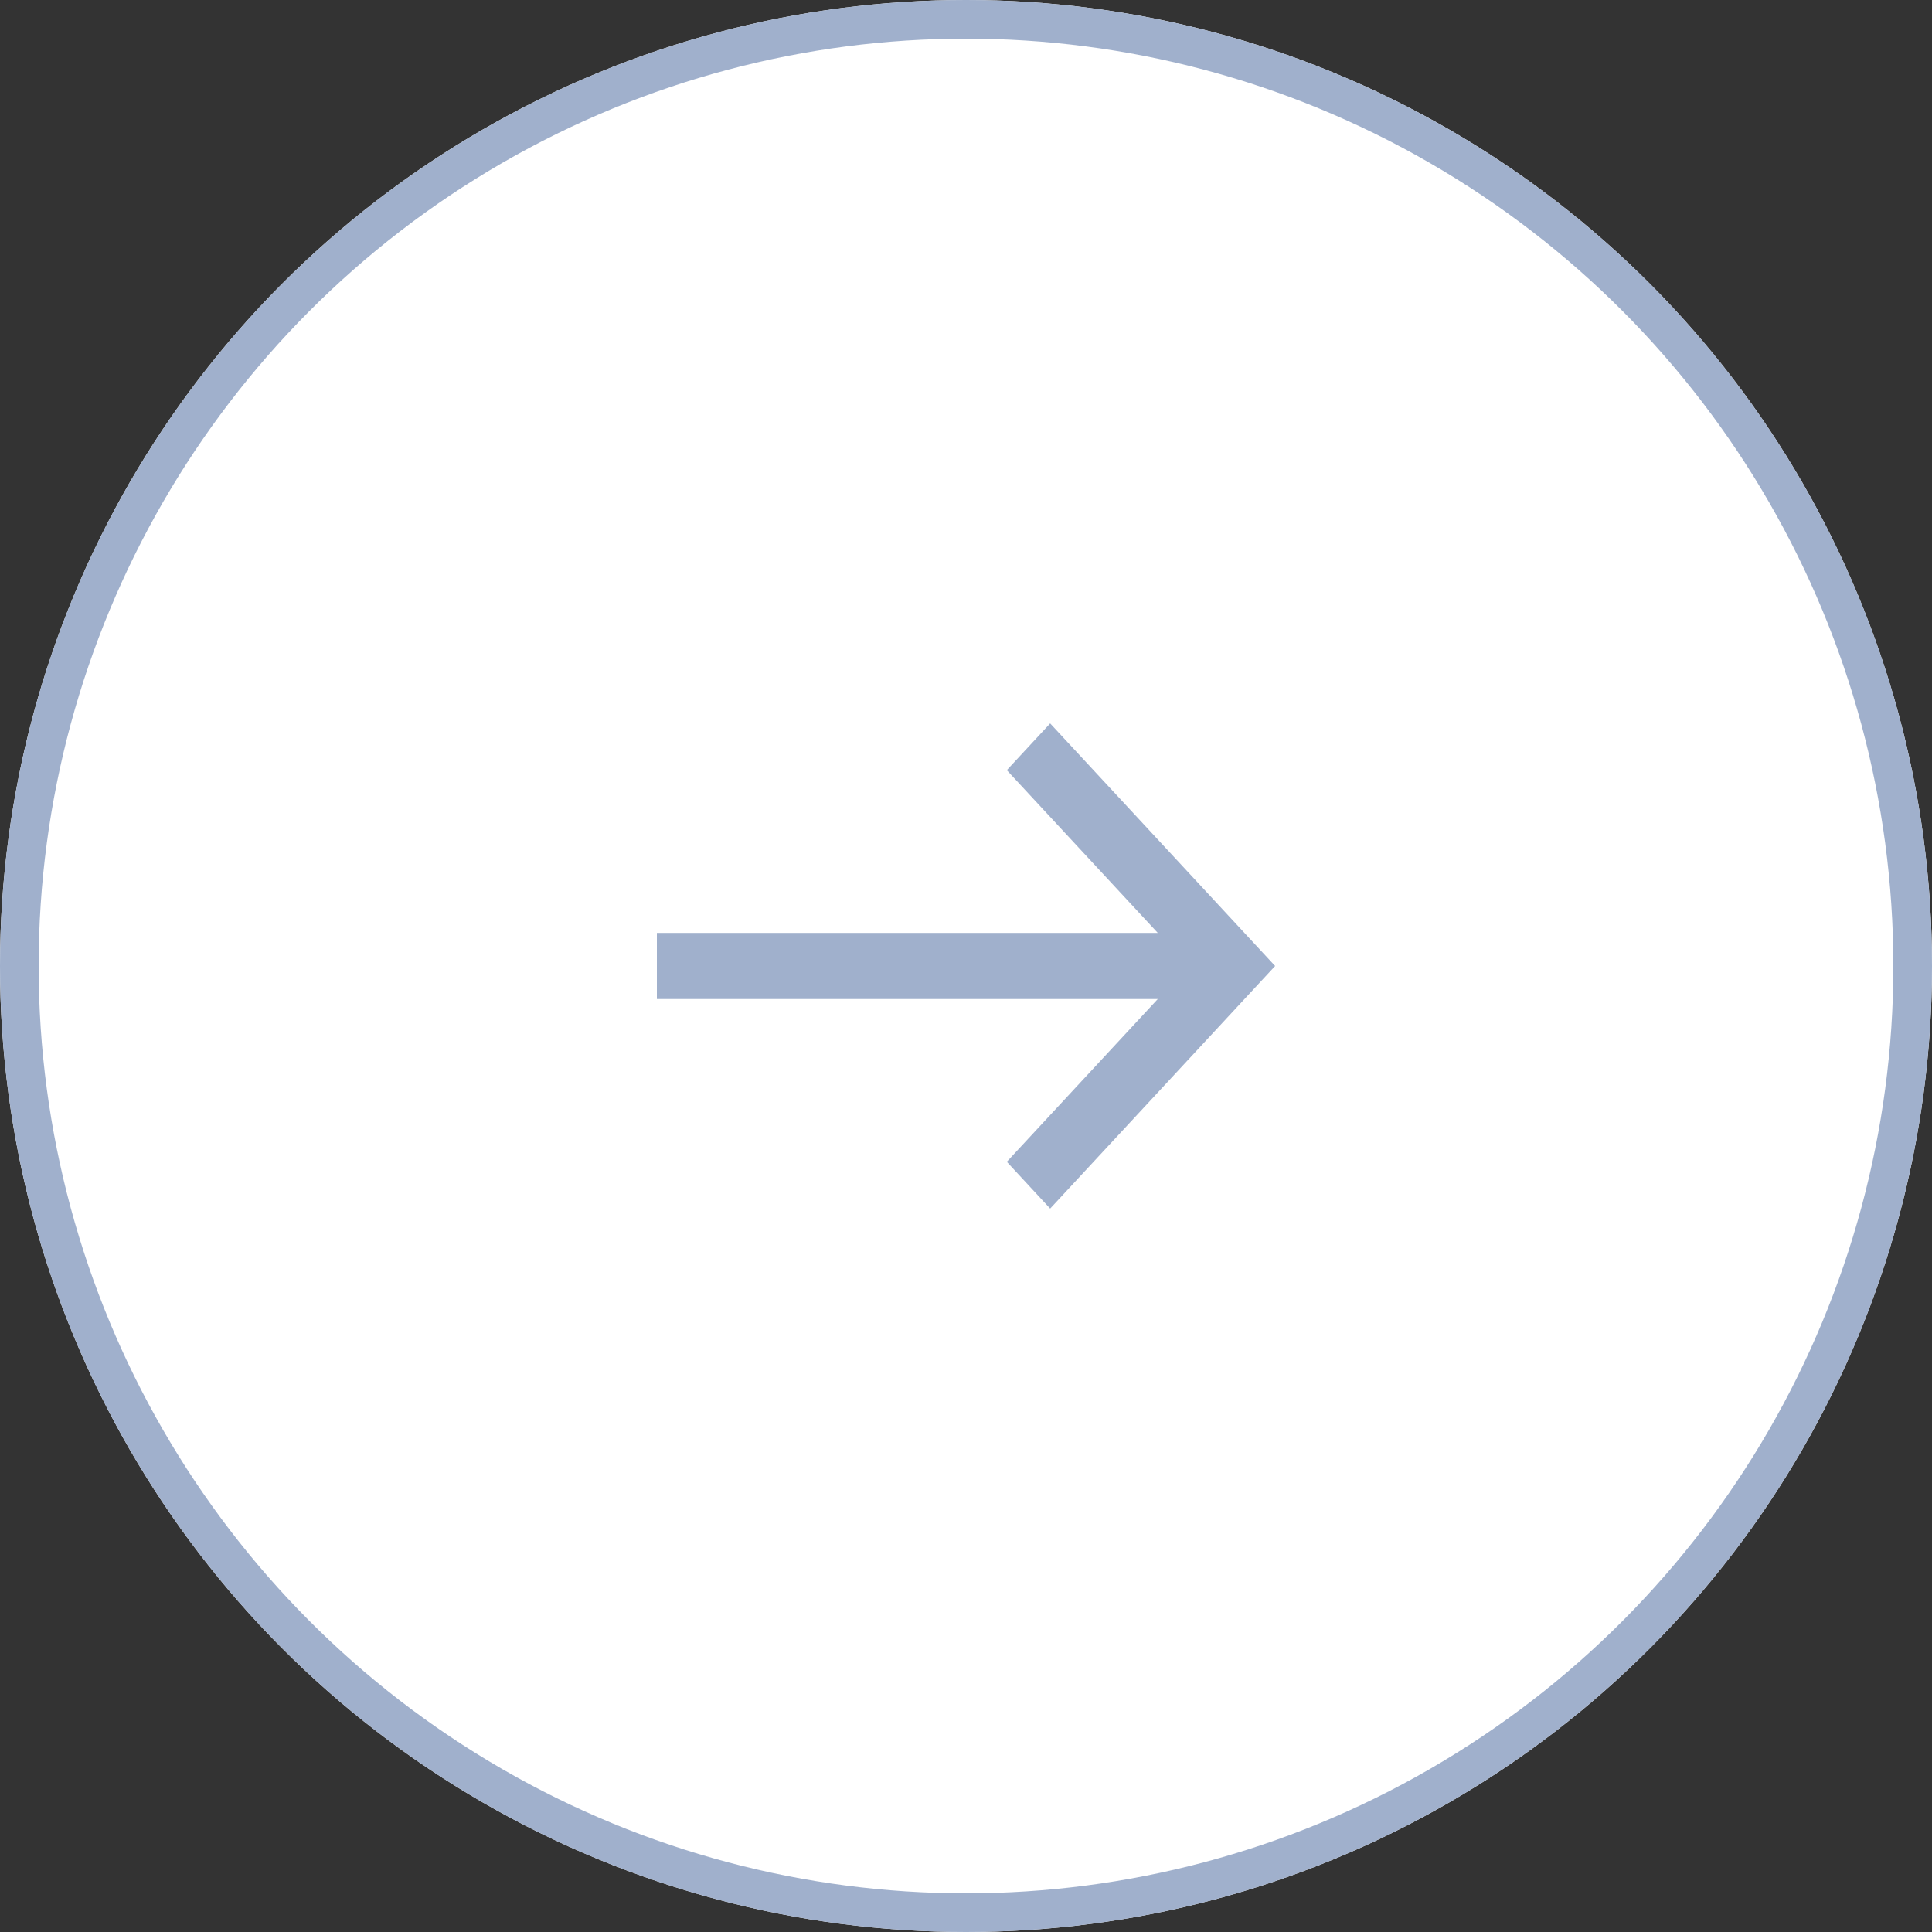 <svg id="그룹_355" data-name="그룹 355" xmlns="http://www.w3.org/2000/svg" width="50" height="50" viewBox="0 0 50 50">
  <rect x="0" y="0" width="50" height="50" fill="#333333" stroke="none"/>
  <g id="타원_96" data-name="타원 96" fill="#fff" stroke="#a0b0cc" stroke-width="1">
    <circle cx="25" cy="25" r="25" stroke="none"/>
    <circle cx="25" cy="25" r="24.5" fill="none"/>
  </g>
  <path id="합치기_6" data-name="합치기 6" d="M9.056,11.345l3.907-4.212H0V5.422H12.963L9.056,1.21,10.178,0,16,6.278l-5.822,6.278Z" transform="translate(17 18.722)" fill="#a0b0cc"/>
</svg>

